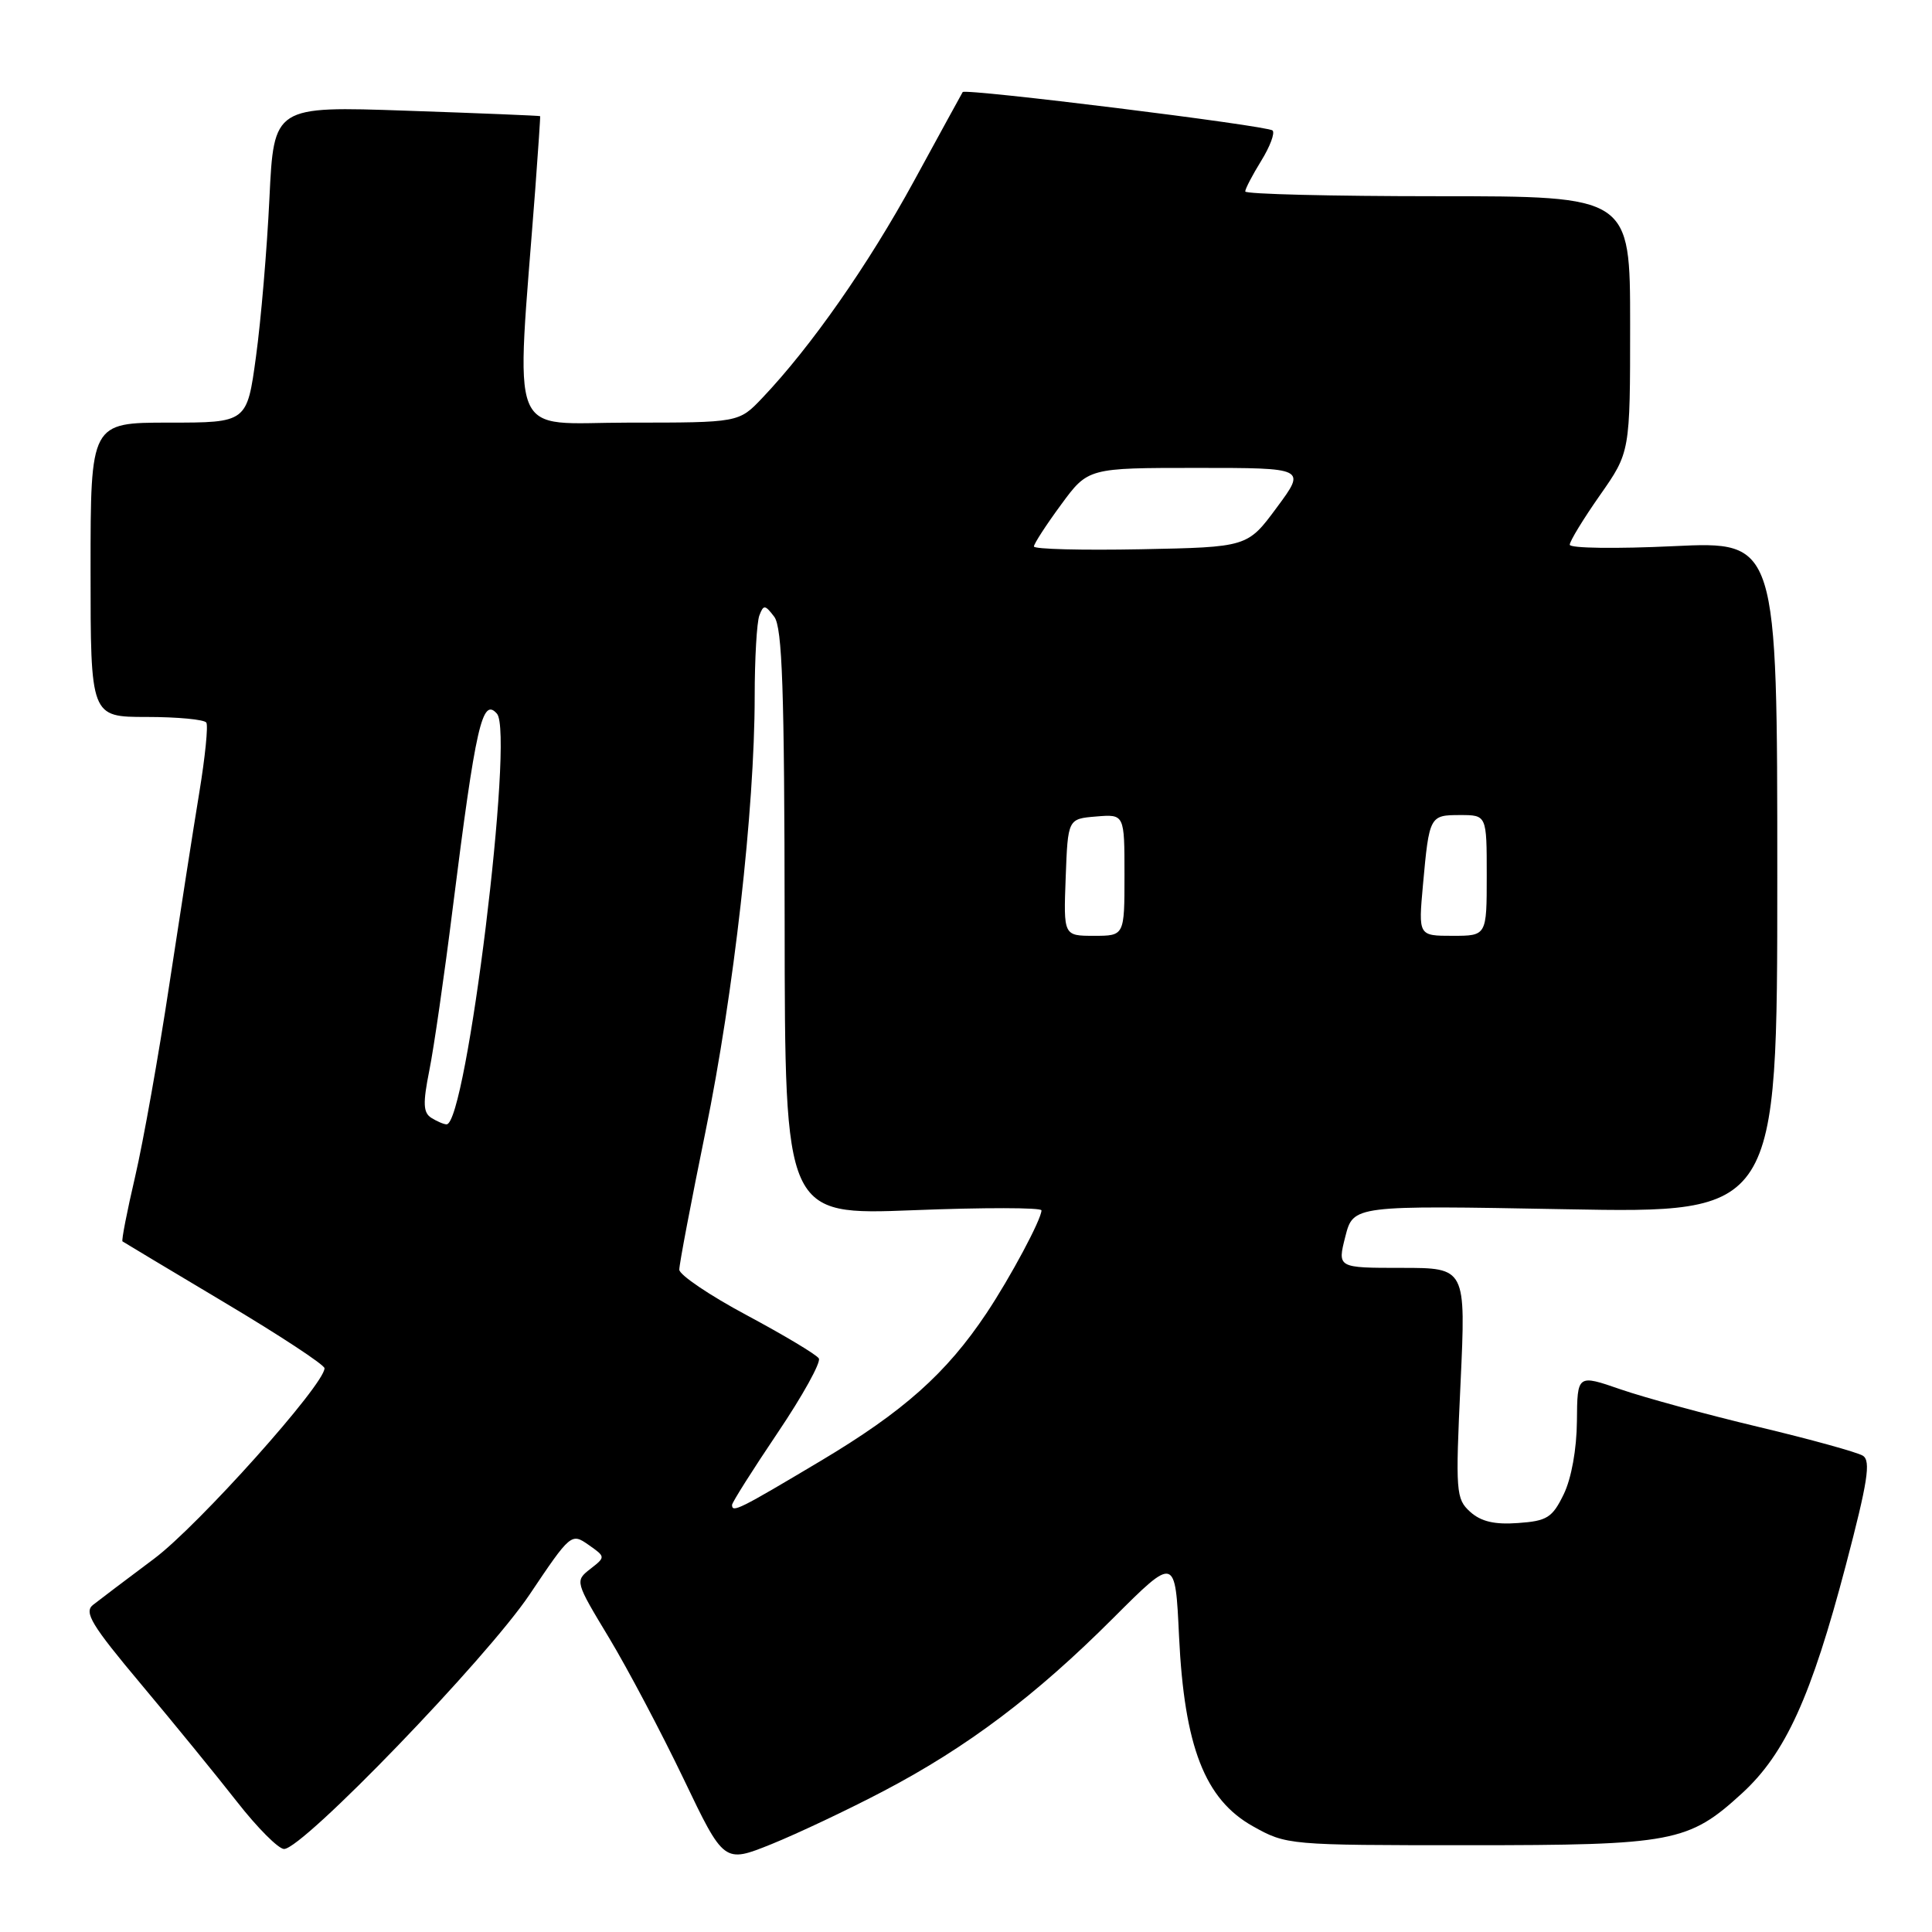 <?xml version="1.0" encoding="UTF-8" standalone="no"?>
<!DOCTYPE svg PUBLIC "-//W3C//DTD SVG 1.1//EN" "http://www.w3.org/Graphics/SVG/1.1/DTD/svg11.dtd" >
<svg xmlns="http://www.w3.org/2000/svg" xmlns:xlink="http://www.w3.org/1999/xlink" version="1.1" viewBox="0 0 256 256">
 <g >
 <path fill="currentColor"
d=" M 117.09 237.32 C 128.15 231.52 137.25 224.67 147.51 214.40 C 155.73 206.19 155.73 206.19 156.23 216.84 C 156.93 231.43 159.65 238.42 166.00 241.98 C 170.46 244.48 170.71 244.50 194.50 244.50 C 221.71 244.50 223.73 244.12 230.83 237.62 C 236.58 232.35 239.99 224.85 244.58 207.41 C 247.49 196.34 247.92 193.57 246.84 192.89 C 246.10 192.43 239.88 190.71 233.00 189.07 C 226.12 187.43 217.91 185.19 214.75 184.10 C 209.00 182.11 209.00 182.11 208.95 188.30 C 208.92 192.02 208.22 195.90 207.20 198.00 C 205.69 201.10 205.00 201.54 201.14 201.81 C 198.03 202.04 196.23 201.61 194.80 200.32 C 192.92 198.61 192.85 197.72 193.53 183.26 C 194.24 168.00 194.24 168.00 185.73 168.00 C 177.21 168.00 177.21 168.00 178.26 163.86 C 179.32 159.71 179.32 159.71 207.41 160.23 C 235.50 160.75 235.50 160.75 235.50 116.23 C 235.50 71.72 235.50 71.72 221.75 72.37 C 214.19 72.73 208.00 72.65 208.00 72.18 C 208.00 71.71 209.80 68.76 212.00 65.62 C 216.00 59.91 216.00 59.91 216.00 42.96 C 216.00 26.00 216.00 26.00 190.50 26.00 C 176.47 26.00 165.00 25.72 165.00 25.37 C 165.00 25.02 165.95 23.20 167.11 21.32 C 168.28 19.43 168.96 17.62 168.62 17.29 C 167.98 16.65 127.91 11.69 127.56 12.20 C 127.46 12.37 124.54 17.68 121.10 24.00 C 115.05 35.09 107.45 45.96 100.99 52.75 C 97.90 56.00 97.90 56.00 83.30 56.00 C 67.05 56.00 68.34 59.24 70.93 25.00 C 71.32 19.77 71.61 15.45 71.57 15.39 C 71.53 15.33 63.58 15.00 53.89 14.67 C 36.29 14.06 36.29 14.06 35.70 26.28 C 35.38 33.00 34.58 42.44 33.92 47.25 C 32.73 56.00 32.73 56.00 22.37 56.00 C 12.00 56.00 12.00 56.00 12.00 75.50 C 12.00 95.00 12.00 95.00 19.44 95.00 C 23.53 95.00 27.09 95.34 27.34 95.75 C 27.60 96.16 27.18 100.33 26.41 105.00 C 25.64 109.67 23.85 121.15 22.43 130.50 C 21.02 139.85 18.98 151.28 17.91 155.89 C 16.83 160.51 16.08 164.38 16.23 164.49 C 16.38 164.60 22.46 168.24 29.75 172.59 C 37.04 176.93 43.00 180.85 43.00 181.30 C 43.00 183.46 26.29 202.14 20.43 206.53 C 16.78 209.26 13.13 212.02 12.32 212.66 C 11.10 213.63 12.12 215.33 18.69 223.16 C 23.00 228.30 28.72 235.31 31.41 238.75 C 34.10 242.19 36.90 245.00 37.64 245.00 C 40.13 245.00 64.49 219.75 70.17 211.29 C 75.60 203.20 75.71 203.11 77.97 204.69 C 80.26 206.30 80.26 206.30 78.21 207.90 C 76.18 209.49 76.20 209.56 80.69 217.00 C 83.17 221.12 87.62 229.54 90.57 235.69 C 95.93 246.89 95.93 246.89 102.22 244.36 C 105.67 242.96 112.37 239.80 117.09 237.32 Z  M 97.00 199.41 C 97.00 199.09 99.71 194.80 103.03 189.87 C 106.35 184.95 108.81 180.50 108.50 180.00 C 108.19 179.49 103.90 176.93 98.98 174.29 C 94.05 171.66 90.02 168.93 90.01 168.24 C 90.00 167.54 91.57 159.29 93.49 149.90 C 97.23 131.60 99.99 107.21 100.00 92.33 C 100.00 87.29 100.28 82.44 100.62 81.55 C 101.17 80.10 101.37 80.12 102.59 81.72 C 103.66 83.14 103.94 91.31 103.97 122.26 C 104.00 161.02 104.00 161.02 121.00 160.36 C 130.35 159.99 138.00 160.00 138.00 160.38 C 138.00 161.56 133.88 169.26 130.72 174.00 C 125.39 181.99 119.72 187.03 108.74 193.58 C 97.92 200.03 97.00 200.49 97.00 199.41 Z  M 57.15 148.12 C 56.07 147.43 56.02 146.20 56.88 141.88 C 57.48 138.92 58.88 129.23 59.99 120.33 C 63.04 96.10 63.90 92.34 65.85 94.57 C 68.17 97.21 61.80 149.05 59.17 148.98 C 58.80 148.98 57.89 148.58 57.15 148.12 Z  M 141.21 116.25 C 141.50 108.50 141.50 108.50 145.25 108.19 C 149.00 107.88 149.00 107.88 149.00 115.94 C 149.00 124.00 149.00 124.00 144.96 124.00 C 140.92 124.00 140.92 124.00 141.21 116.25 Z  M 188.55 117.25 C 189.38 108.11 189.44 108.00 193.47 108.00 C 197.00 108.00 197.00 108.00 197.00 116.00 C 197.00 124.00 197.00 124.00 192.47 124.00 C 187.94 124.00 187.94 124.00 188.55 117.25 Z  M 137.00 72.41 C 137.00 72.06 138.61 69.57 140.59 66.88 C 144.17 62.00 144.17 62.00 158.62 62.00 C 173.07 62.00 173.07 62.00 169.18 67.25 C 165.30 72.50 165.30 72.50 151.15 72.78 C 143.37 72.93 137.00 72.77 137.00 72.41 Z "/>
</g>
</svg>